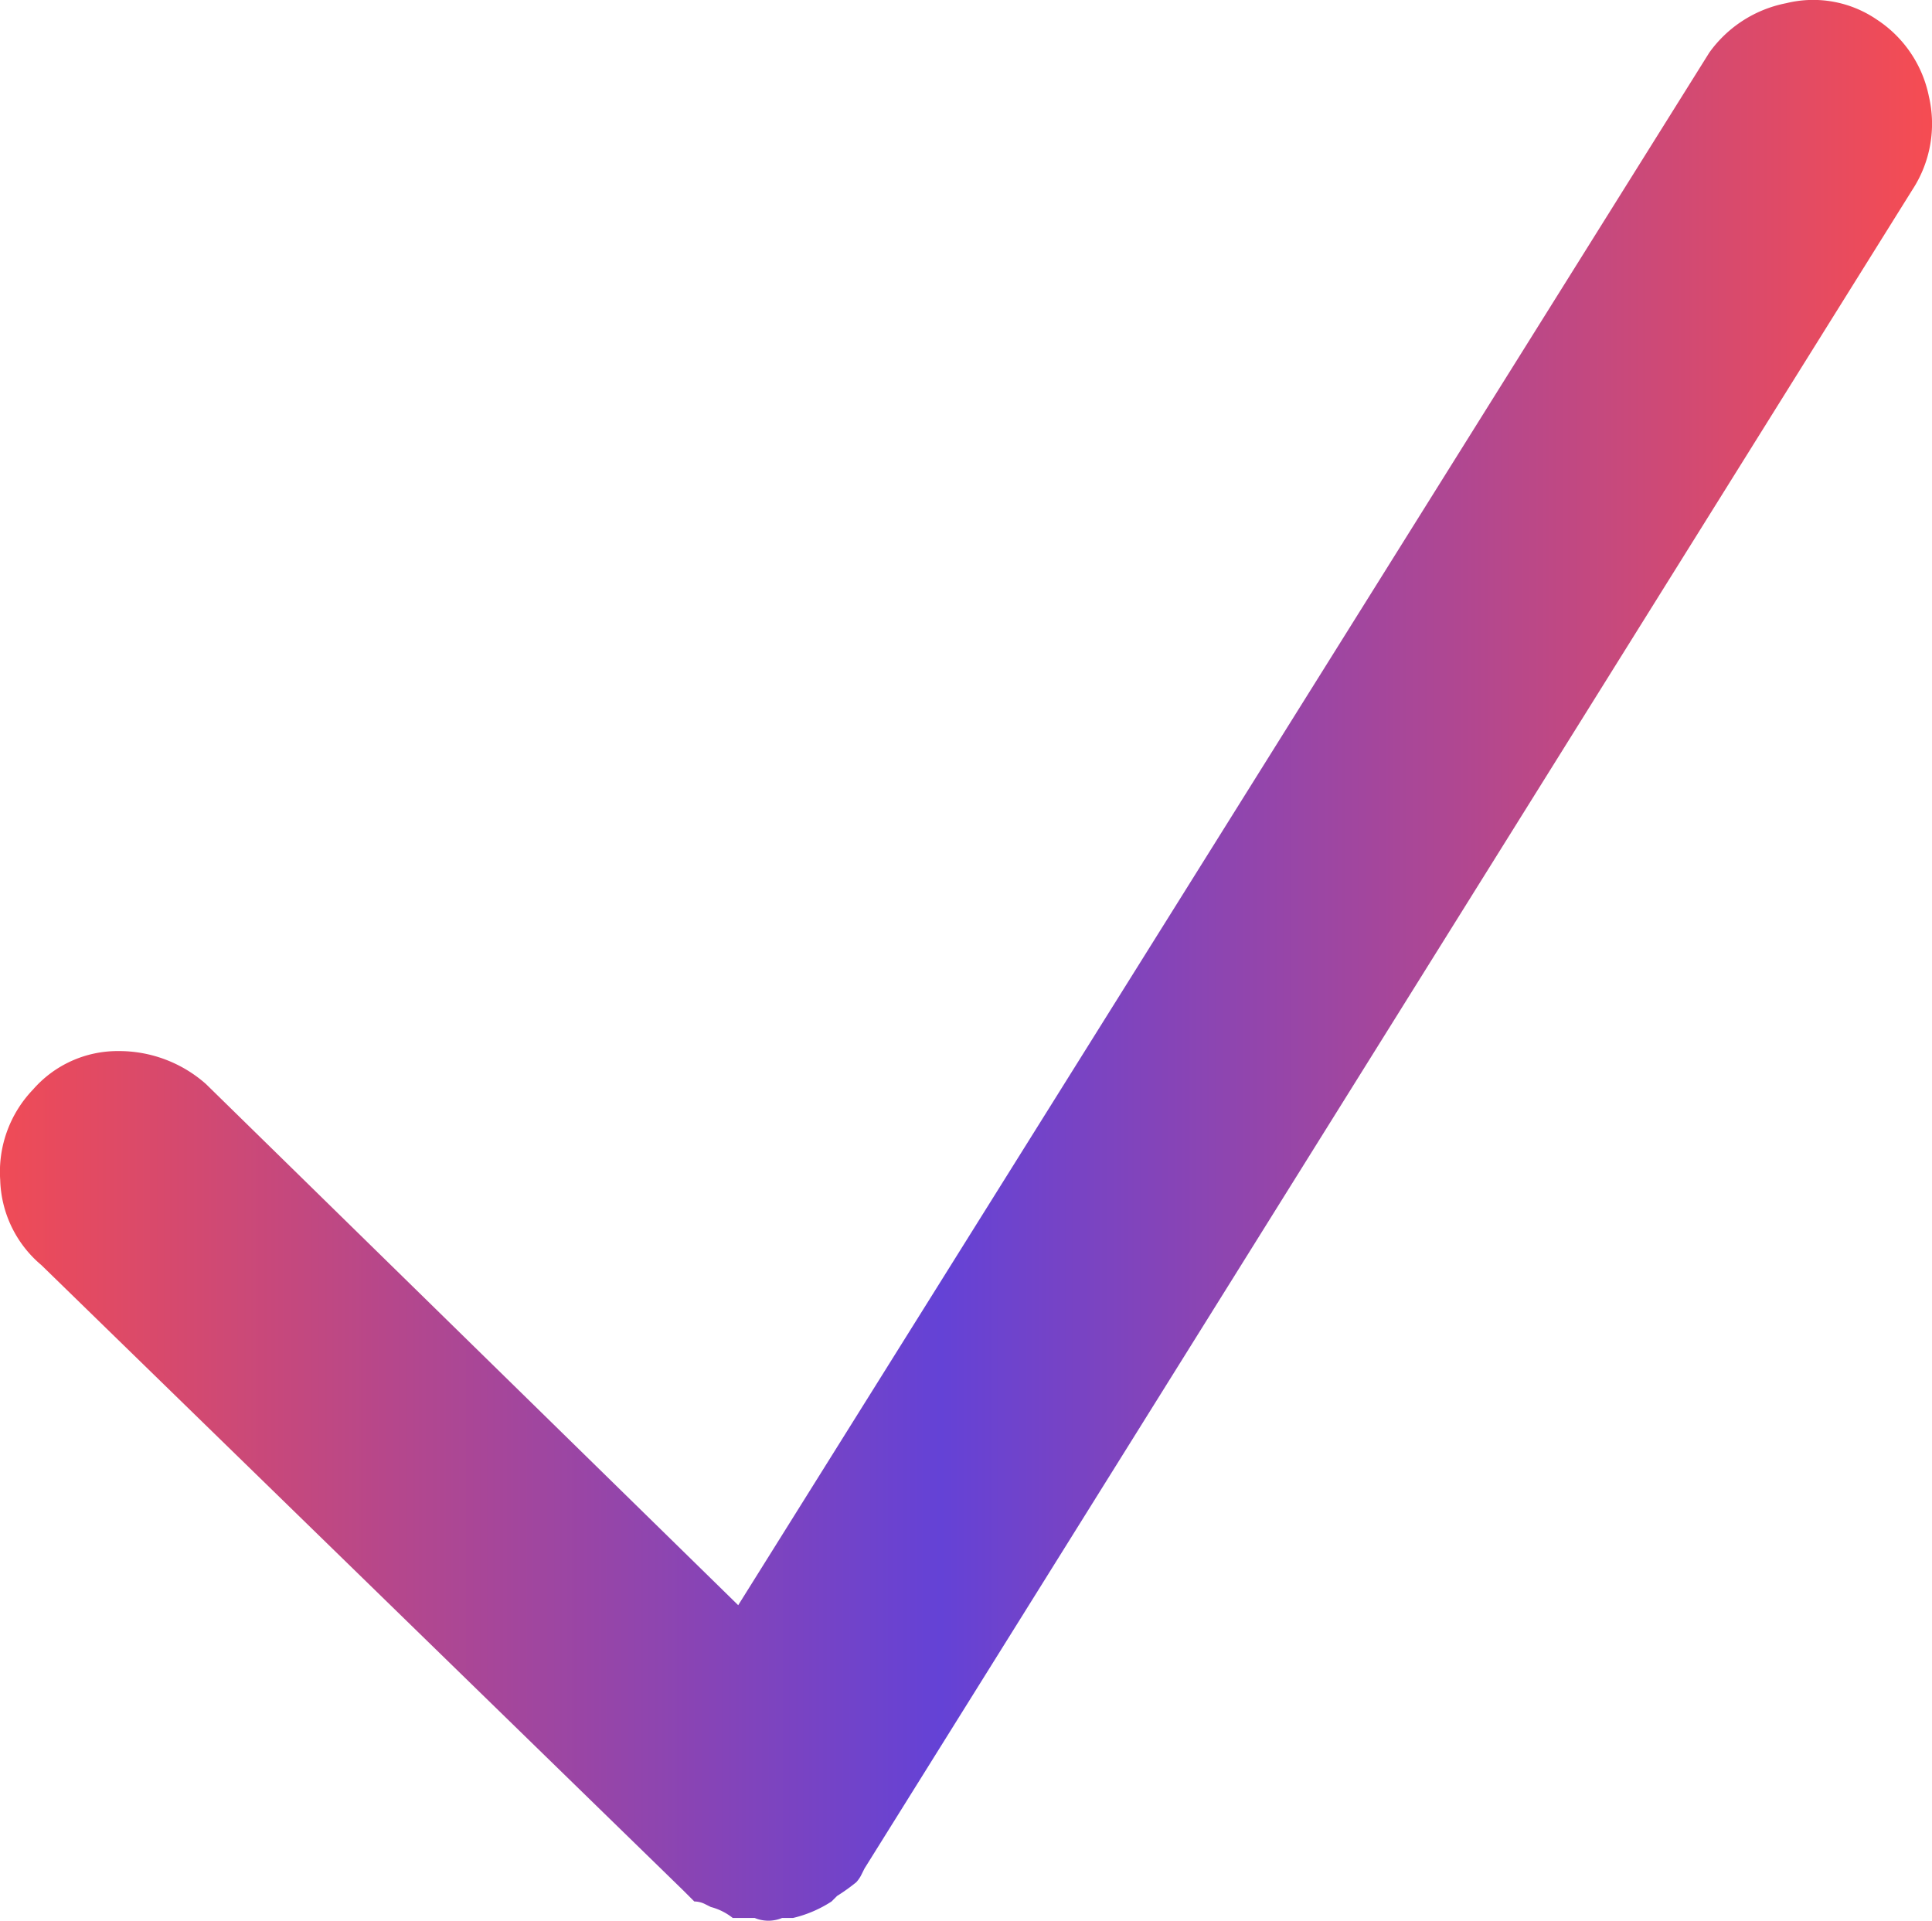 <svg xmlns="http://www.w3.org/2000/svg" xmlns:xlink="http://www.w3.org/1999/xlink" width="65.332" height="64.955" viewBox="0 0 65.332 64.955">
  <defs>
    <linearGradient id="linear-gradient" y1="0.5" x2="1" y2="0.5" gradientUnits="objectBoundingBox">
      <stop offset="0" stop-color="#f14b55"/>
      <stop offset="0.487" stop-color="#6442d6"/>
      <stop offset="1" stop-color="#f74c51"/>
    </linearGradient>
  </defs>
  <path id="Path_5" data-name="Path 5" d="M-6.68-13.174l.093.093.186.186.093.093a.823.823,0,0,1,.371.093l.186.093a2.014,2.014,0,0,1,.742.371h.742a1.2,1.2,0,0,0,.928,0h.371a4.124,4.124,0,0,0,1.3-.557l.186-.186a6.546,6.546,0,0,0,.649-.464,1.079,1.079,0,0,0,.186-.278l.093-.186L34.883-70.693a4.076,4.076,0,0,0,.557-3.154,4.065,4.065,0,0,0-1.763-2.6A3.812,3.812,0,0,0,30.615-77a4.181,4.181,0,0,0-2.6,1.67L-4.824-22.822l-18-17.627a4.433,4.433,0,0,0-2.969-1.113,3.793,3.793,0,0,0-2.876,1.3A4.02,4.02,0,0,0-29.78-37.2a3.9,3.9,0,0,0,1.392,2.876Z" transform="translate(29.787 77.108)" fill="url(#linear-gradient)"/>
</svg>
